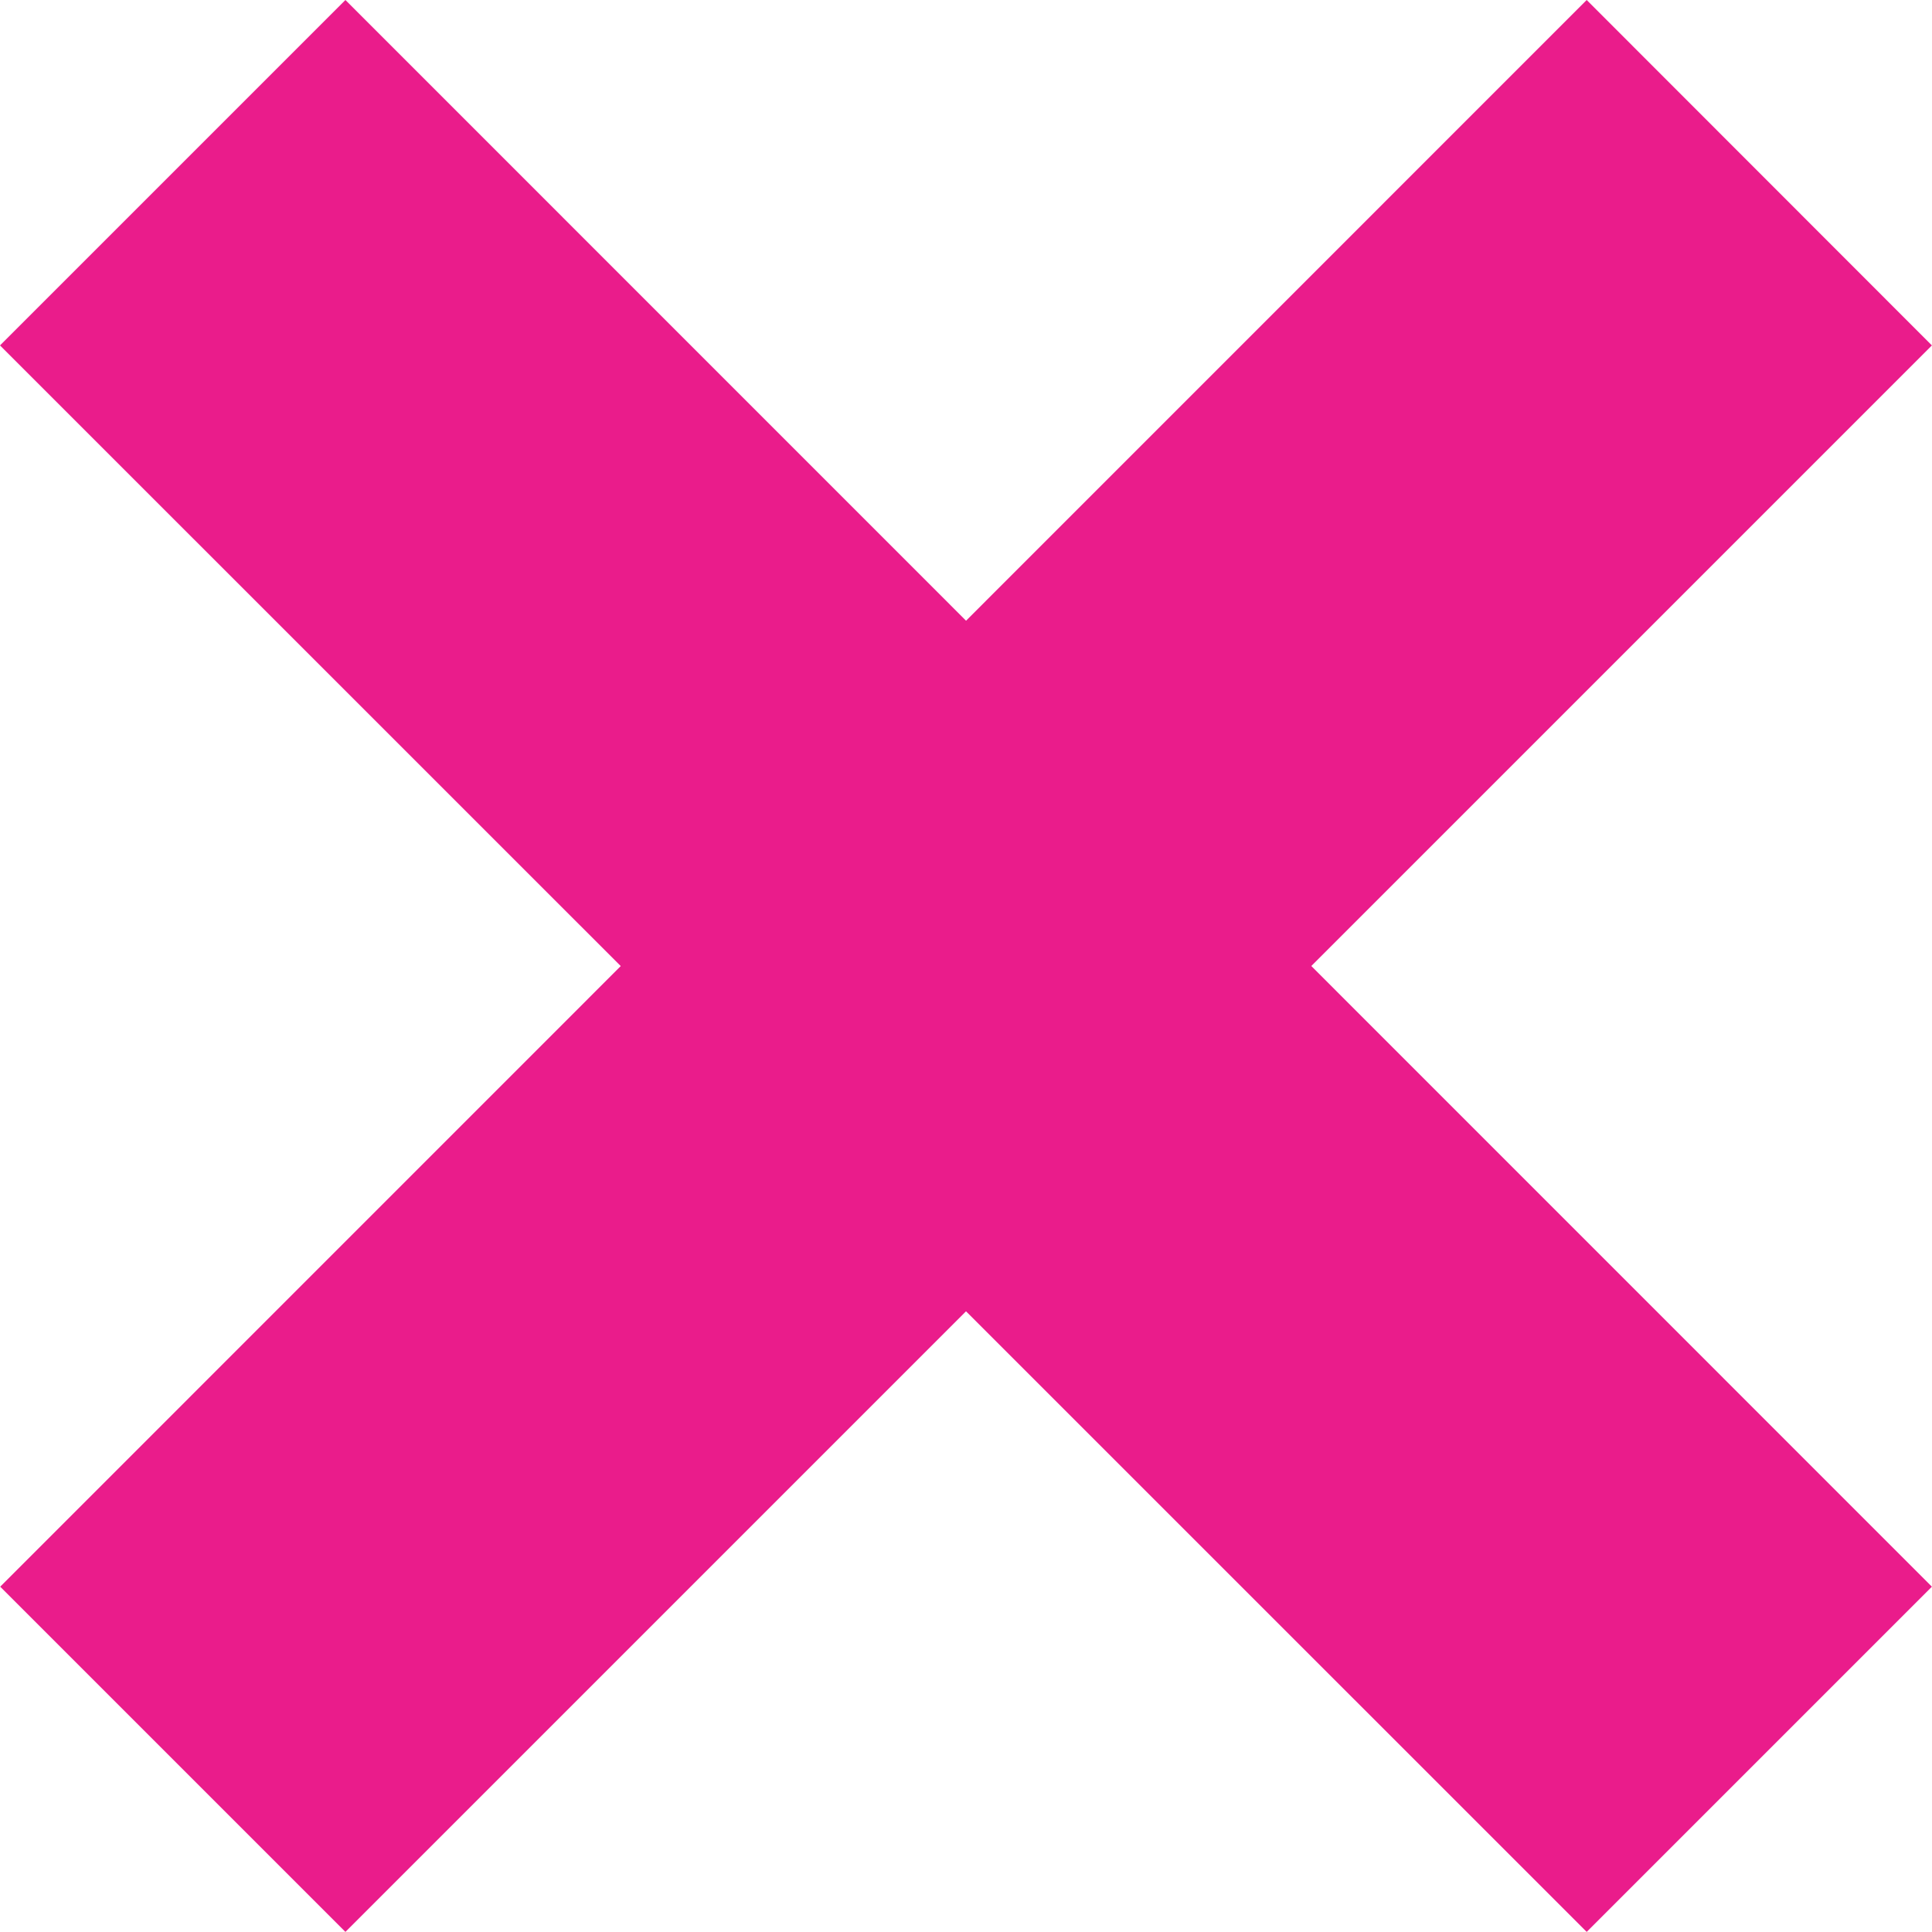 <svg xmlns="http://www.w3.org/2000/svg" width="18.536" height="18.536" viewBox="0 0 18.536 18.536">
  <g id="Group_3433" data-name="Group 3433" transform="translate(-9349.086 4664.914)">
    <path id="Line_325" data-name="Line 325" d="M13.809,17.121-1.414,1.9,1.9-1.414,17.121,13.809Z" transform="translate(9350.5 -4663.5)" fill="#ea1c8b"/>
    <path id="Line_326" data-name="Line 326" d="M1.9,17.121l-3.312-3.312L13.809-1.414,17.121,1.9Z" transform="translate(9350.5 -4663.5)" fill="#ea1c8b"/>
  </g>
</svg>
